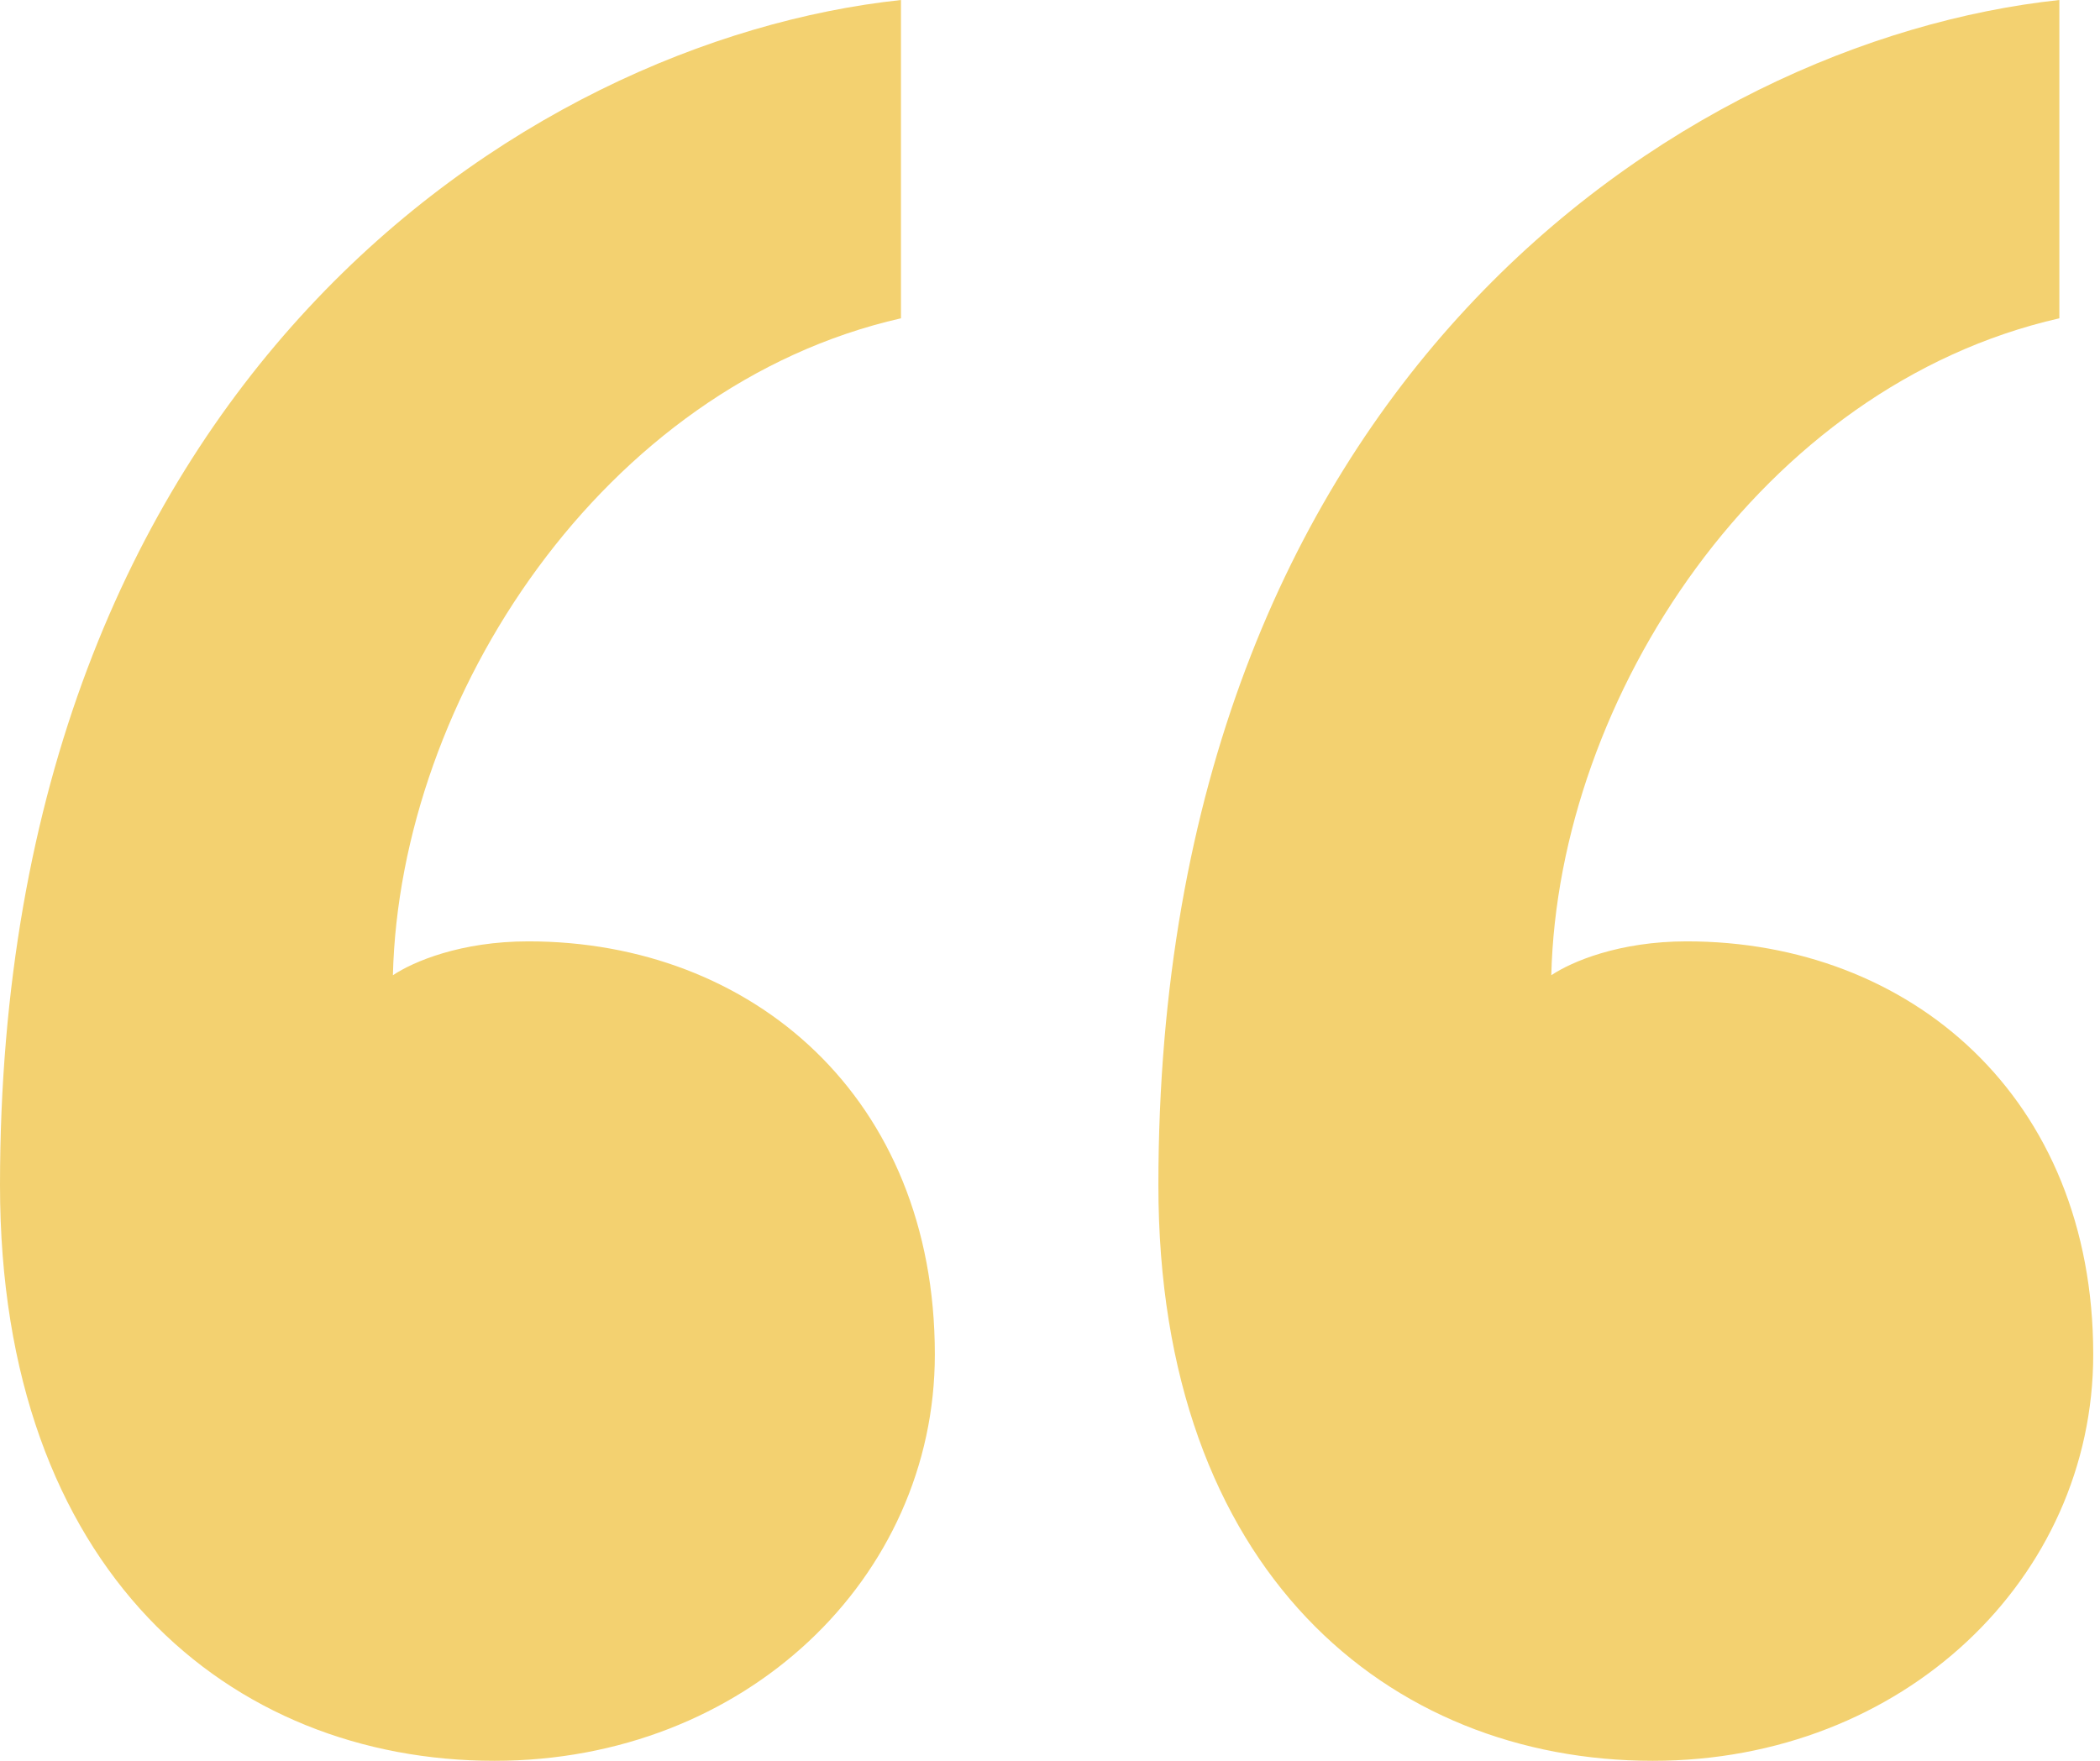 <svg height="26" viewBox="0 0 31 26" width="31" xmlns="http://www.w3.org/2000/svg"><path d="m385.4 2514c3.7 0 6.5-2.7 6.5-6 0-3.8-2.7-6.1-6-6.1-1 0-1.7.3-2 .5.1-4.1 3.1-8.7 7.5-9.7v-4.7c-5.6.6-13.3 5.7-13.3 17.5 0 5.7 3.4 8.5 7.3 8.5zm-17.1 0c3.7 0 6.5-2.7 6.5-6 0-3.8-2.7-6.1-6-6.1-1 0-1.7.3-2 .5.1-4.1 3.1-8.7 7.5-9.7v-4.7c-5.6.6-13.3 5.7-13.3 17.5 0 5.7 3.4 8.5 7.3 8.5z" fill="#f3d170" transform="translate(-361 -2488)"/></svg>